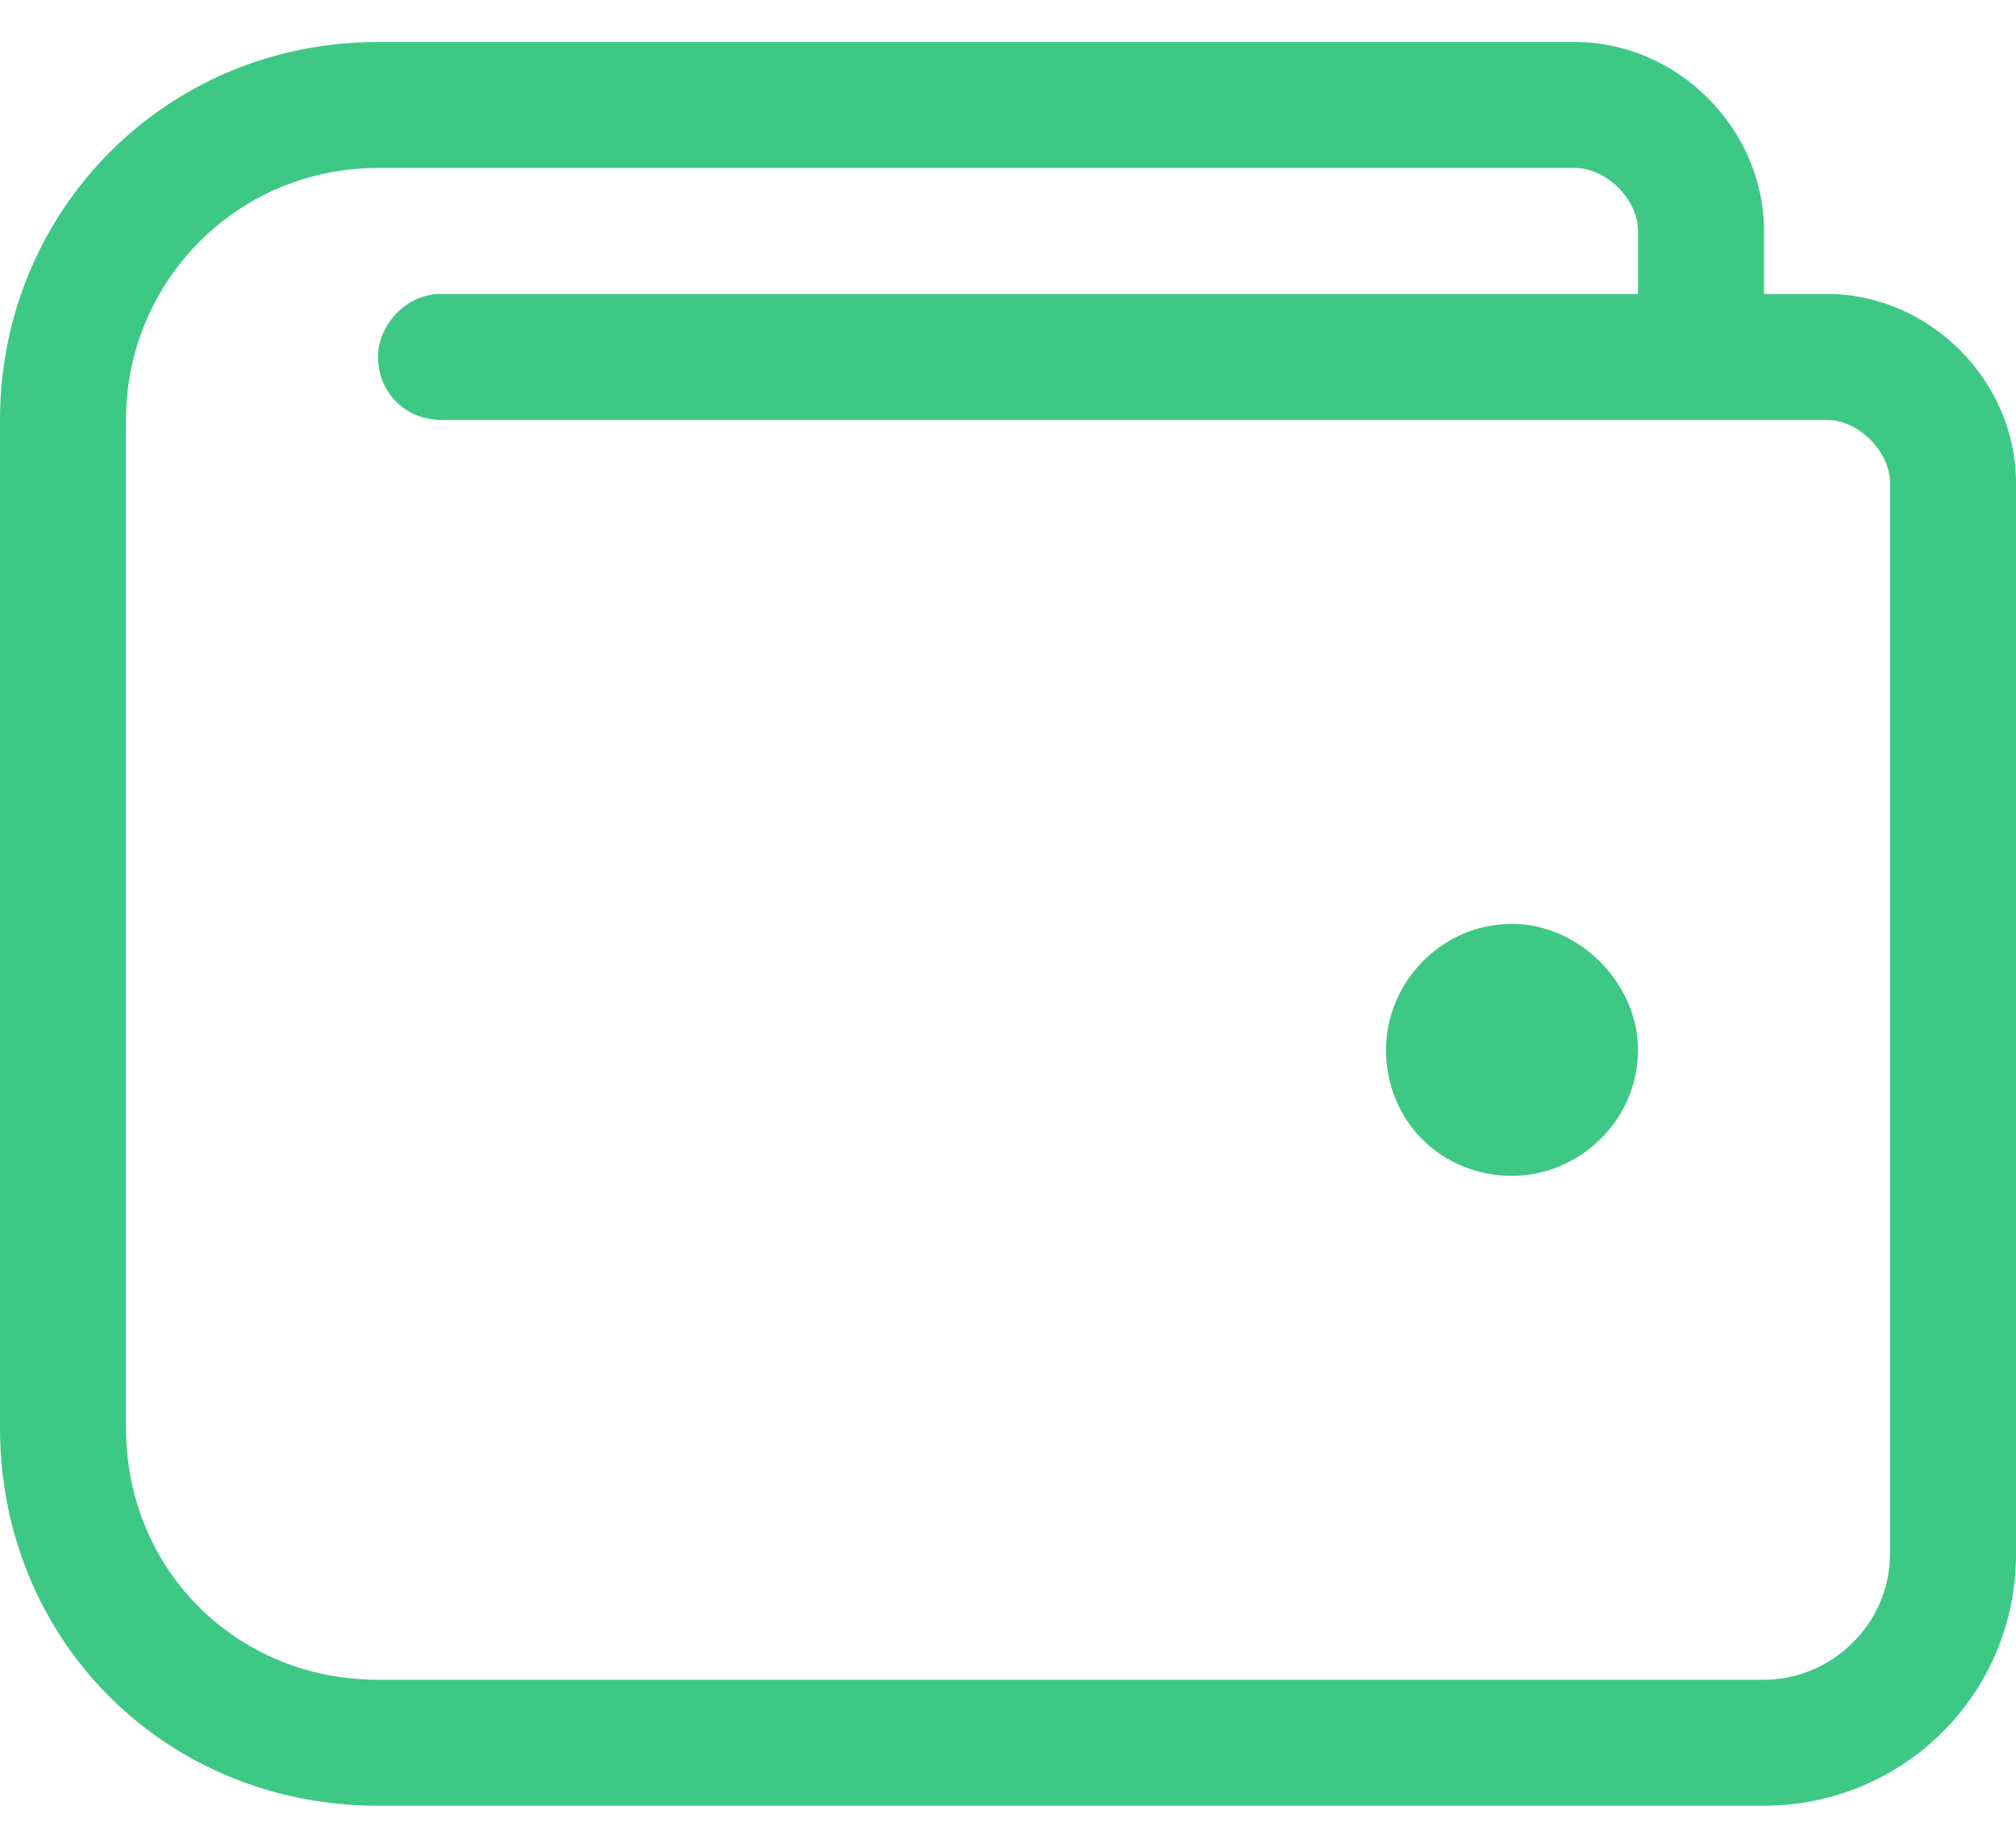 <svg width="36" height="33" viewBox="0 0 36 33" fill="none" xmlns="http://www.w3.org/2000/svg">
<path d="M27 16.5C25.734 16.5 24.75 17.555 24.75 18.75C24.75 20.016 25.734 21 27 21C28.195 21 29.25 20.016 29.25 18.75C29.25 17.555 28.195 16.5 27 16.5ZM32.625 5.25H31.5V4.125C31.5 2.297 29.953 0.75 28.125 0.75H6.75C2.953 0.75 0 3.773 0 7.5V25.5C0 29.297 2.953 32.25 6.75 32.25H31.5C33.961 32.25 36 30.281 36 27.75V8.625C36 6.797 34.453 5.25 32.625 5.25ZM33.75 27.75C33.75 29.016 32.695 30 31.5 30H6.75C4.219 30 2.25 28.031 2.25 25.5V7.5C2.25 5.039 4.219 3 6.75 3H28.125C28.688 3 29.25 3.562 29.25 4.125V5.25H7.875C7.242 5.25 6.75 5.812 6.75 6.375C6.75 7.008 7.242 7.5 7.875 7.5H32.625C33.188 7.5 33.75 8.062 33.75 8.625V27.75Z" fill="#3EC886"/>
</svg>
